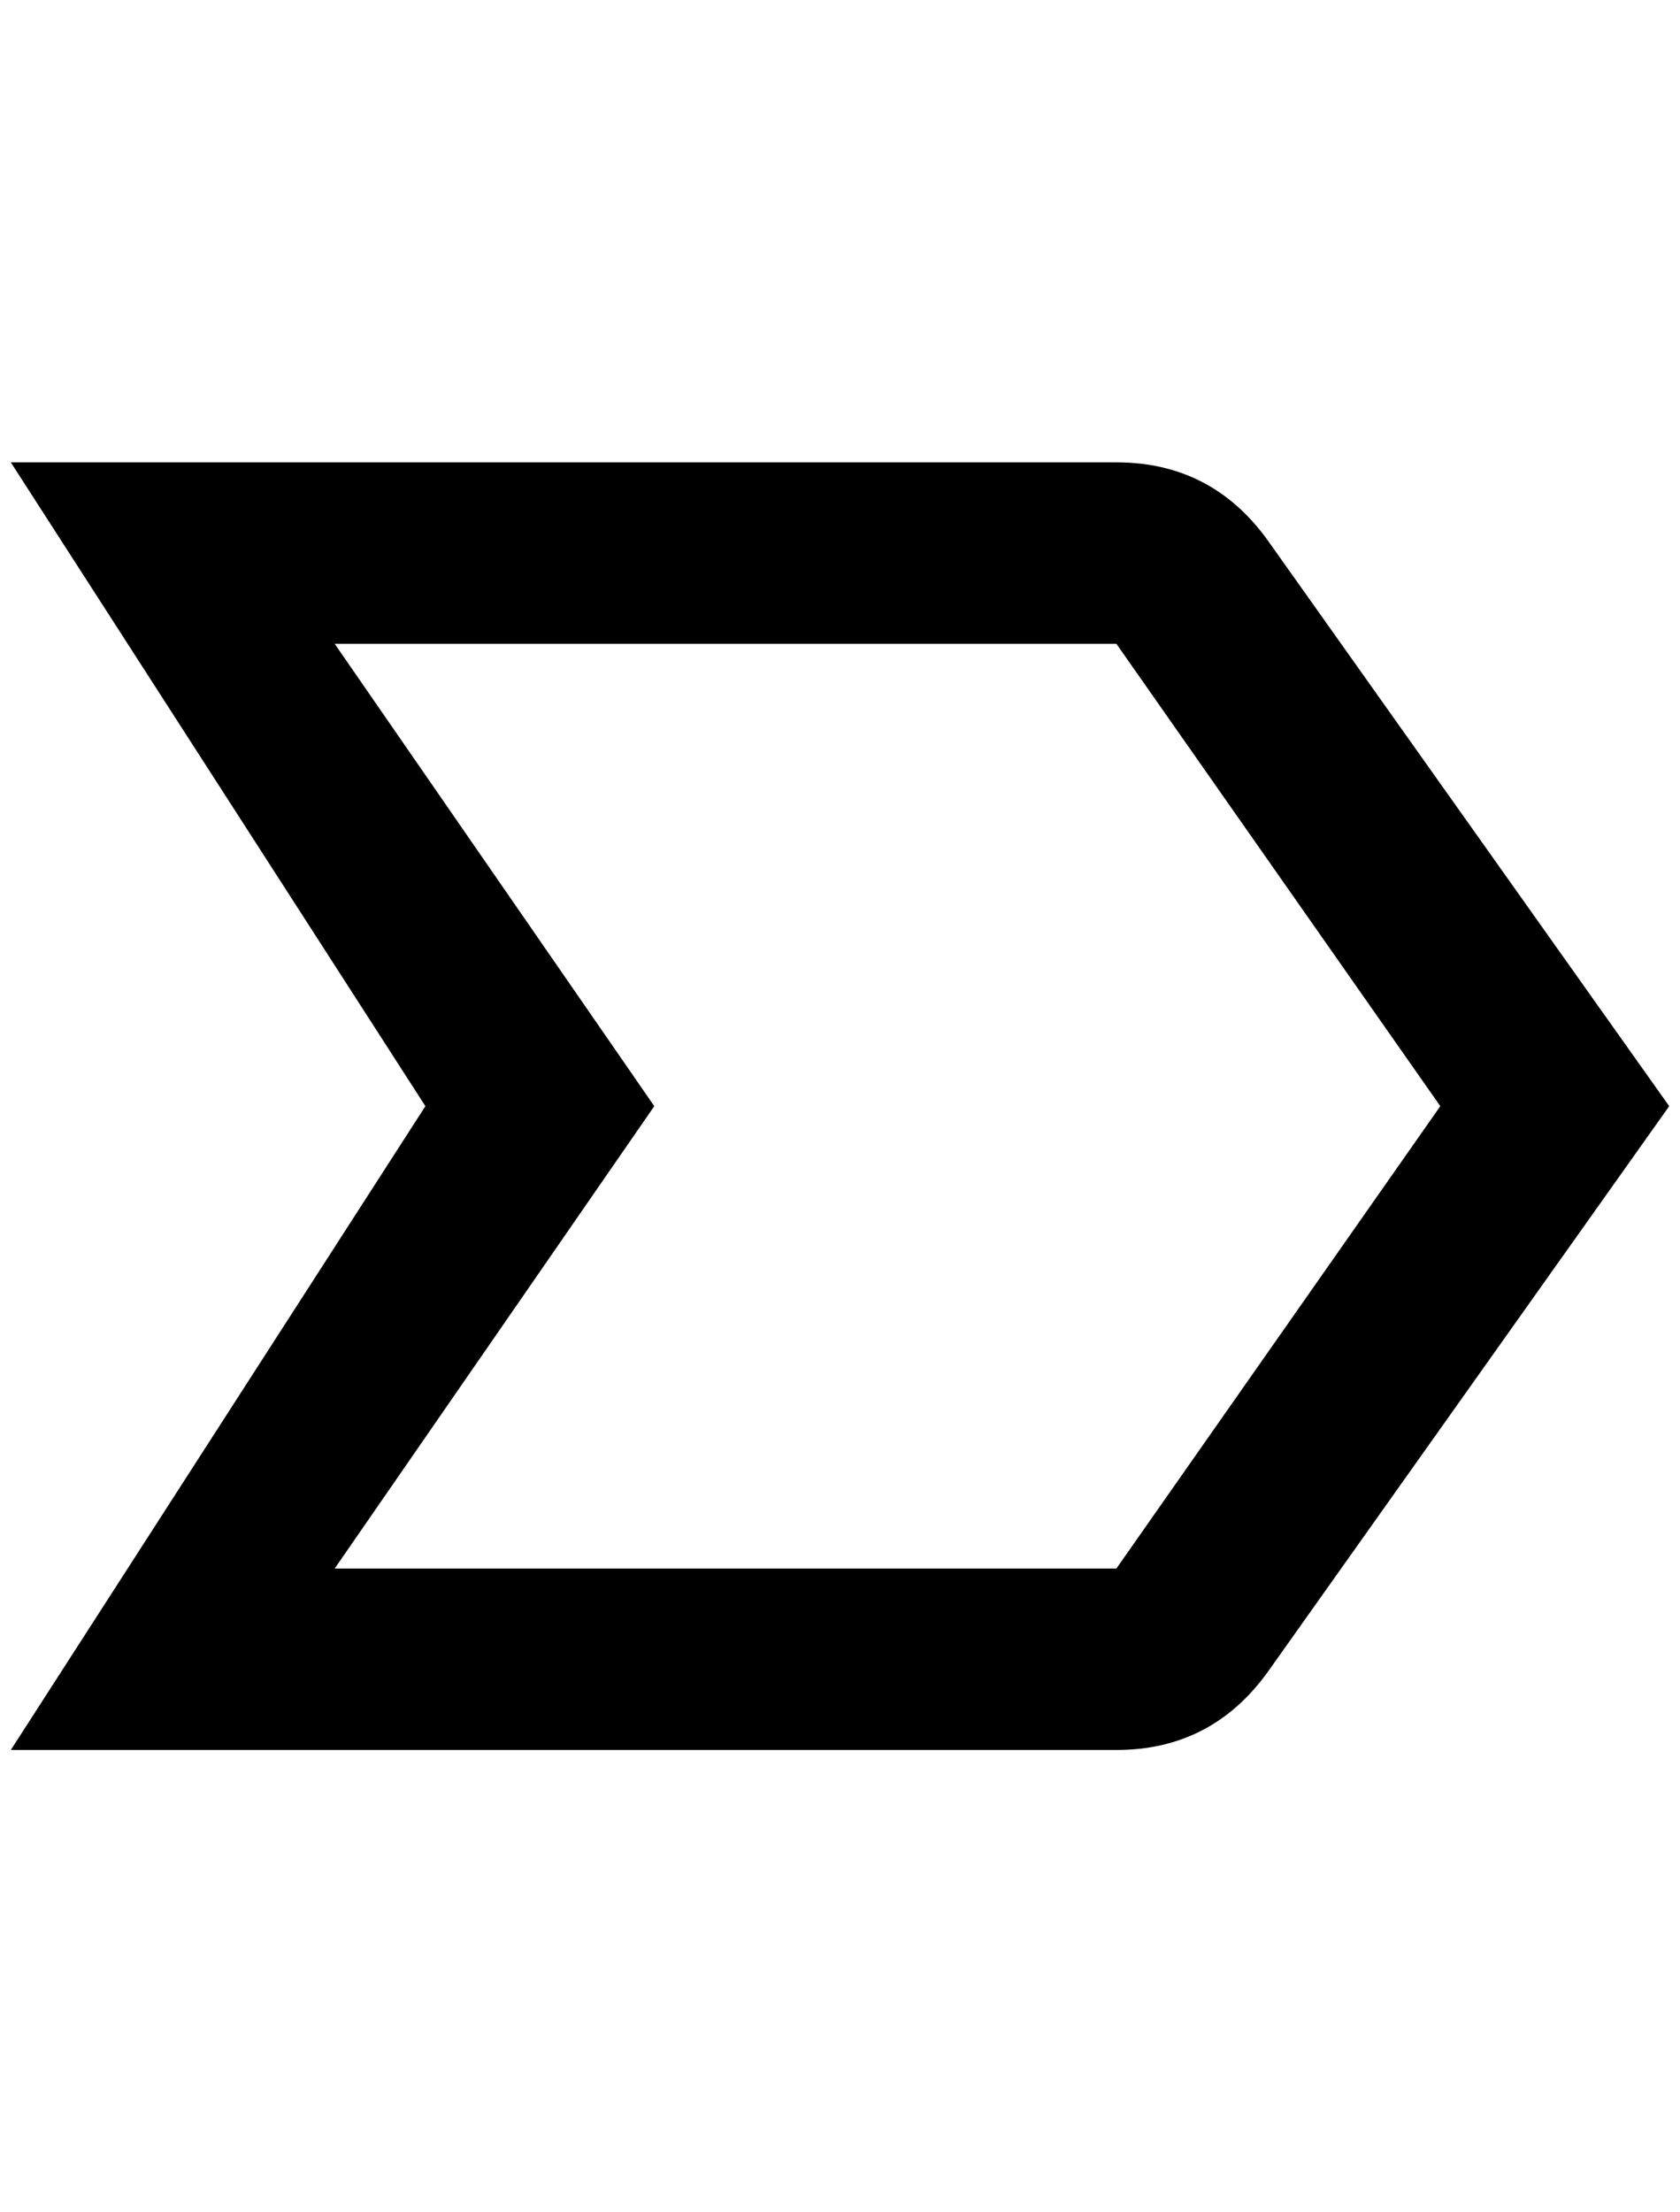 <?xml version="1.0" standalone="no"?>
<!DOCTYPE svg PUBLIC "-//W3C//DTD SVG 1.1//EN" "http://www.w3.org/Graphics/SVG/1.1/DTD/svg11.dtd" >
<svg xmlns="http://www.w3.org/2000/svg" xmlns:xlink="http://www.w3.org/1999/xlink" version="1.1" viewBox="-10 0 1556 2048">
   <path fill="currentColor"
d="M300 1452h724l300 -428l-300 -428h-724l296 428zM1024 1620h-1024l384 -596l-384 -596h1024q88 0 140 72l372 524l-372 524q-52 72 -140 72z" />
</svg>
